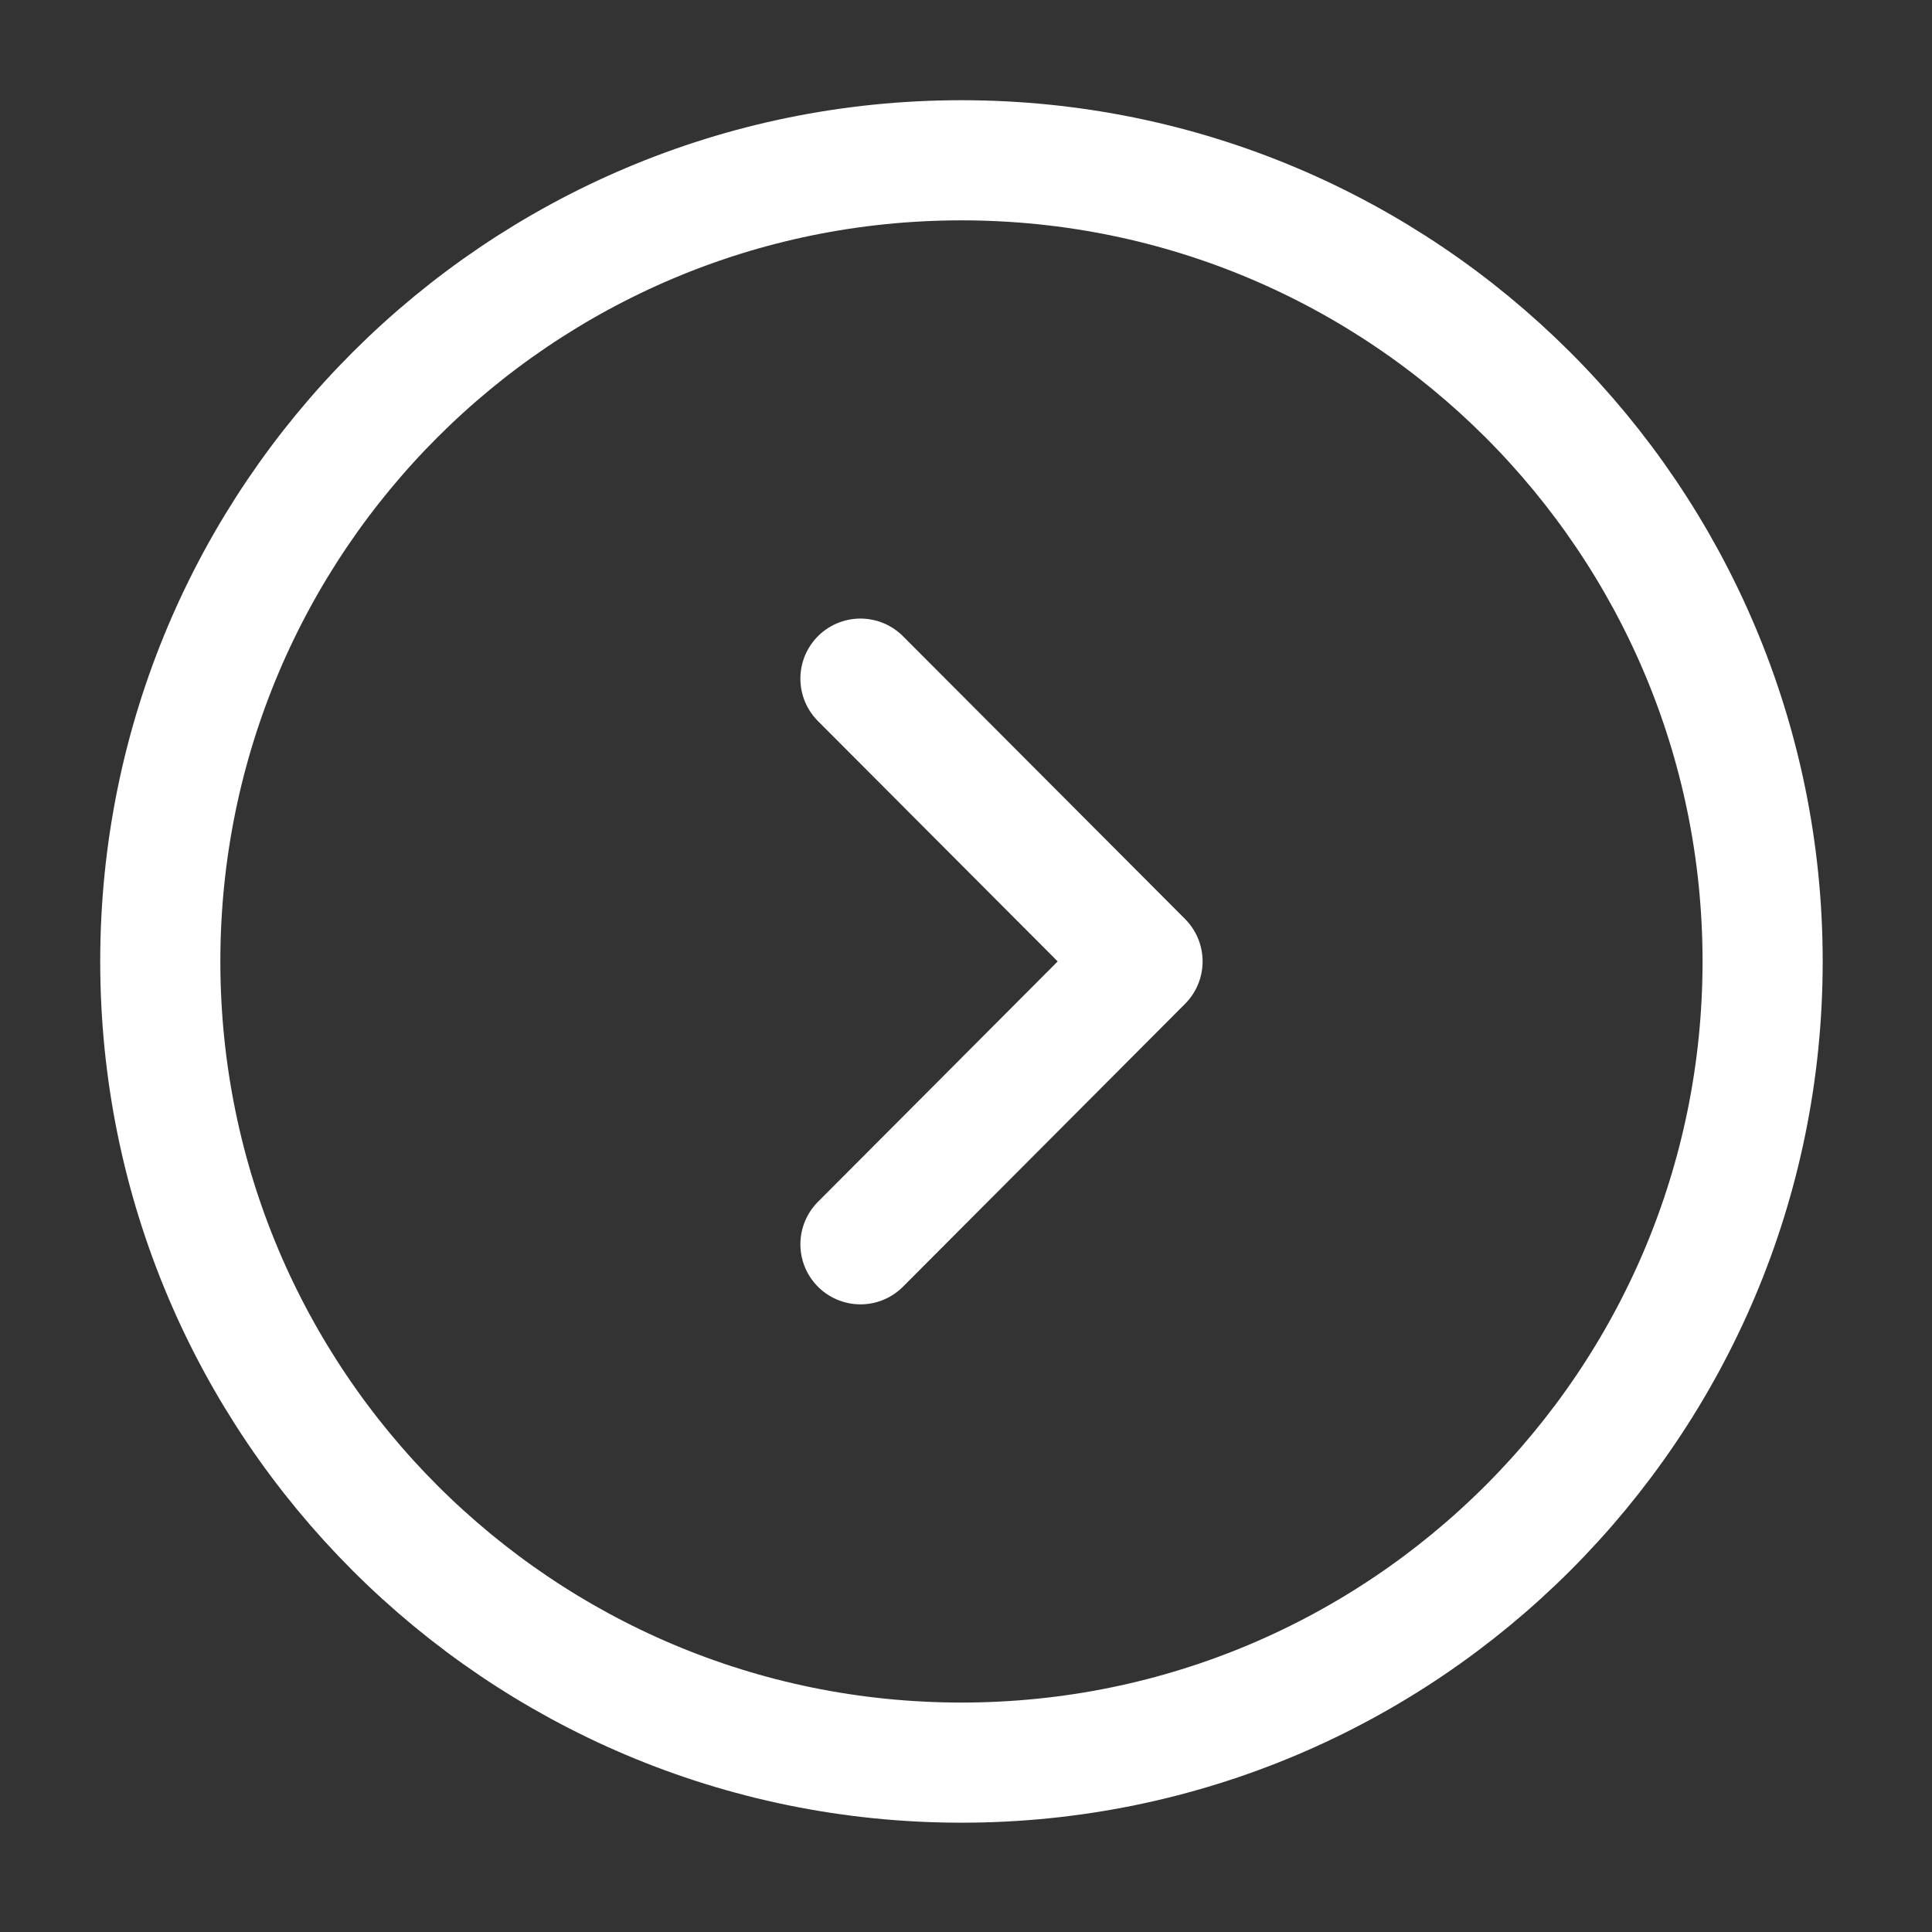 <svg width="27" height="27" viewBox="0 0 27 27" fill="none" xmlns="http://www.w3.org/2000/svg">
<rect x="0" y="0" width="27" height="27" fill="#333333" stroke="none"/>
<path d="M24.633 13.436C24.633 7.252 19.62 2.24 13.436 2.24C7.252 2.24 2.24 7.252 2.24 13.436C2.24 19.62 7.252 24.633 13.436 24.633C19.62 24.633 24.633 19.62 24.633 13.436Z" stroke="white" stroke-width="1.679" stroke-miterlimit="10" stroke-linecap="round" stroke-linejoin="round"/>
<path d="M12.025 17.389L15.967 13.436L12.025 9.484" stroke="white" stroke-width="1.679" stroke-linecap="round" stroke-linejoin="round"/>
</svg>
